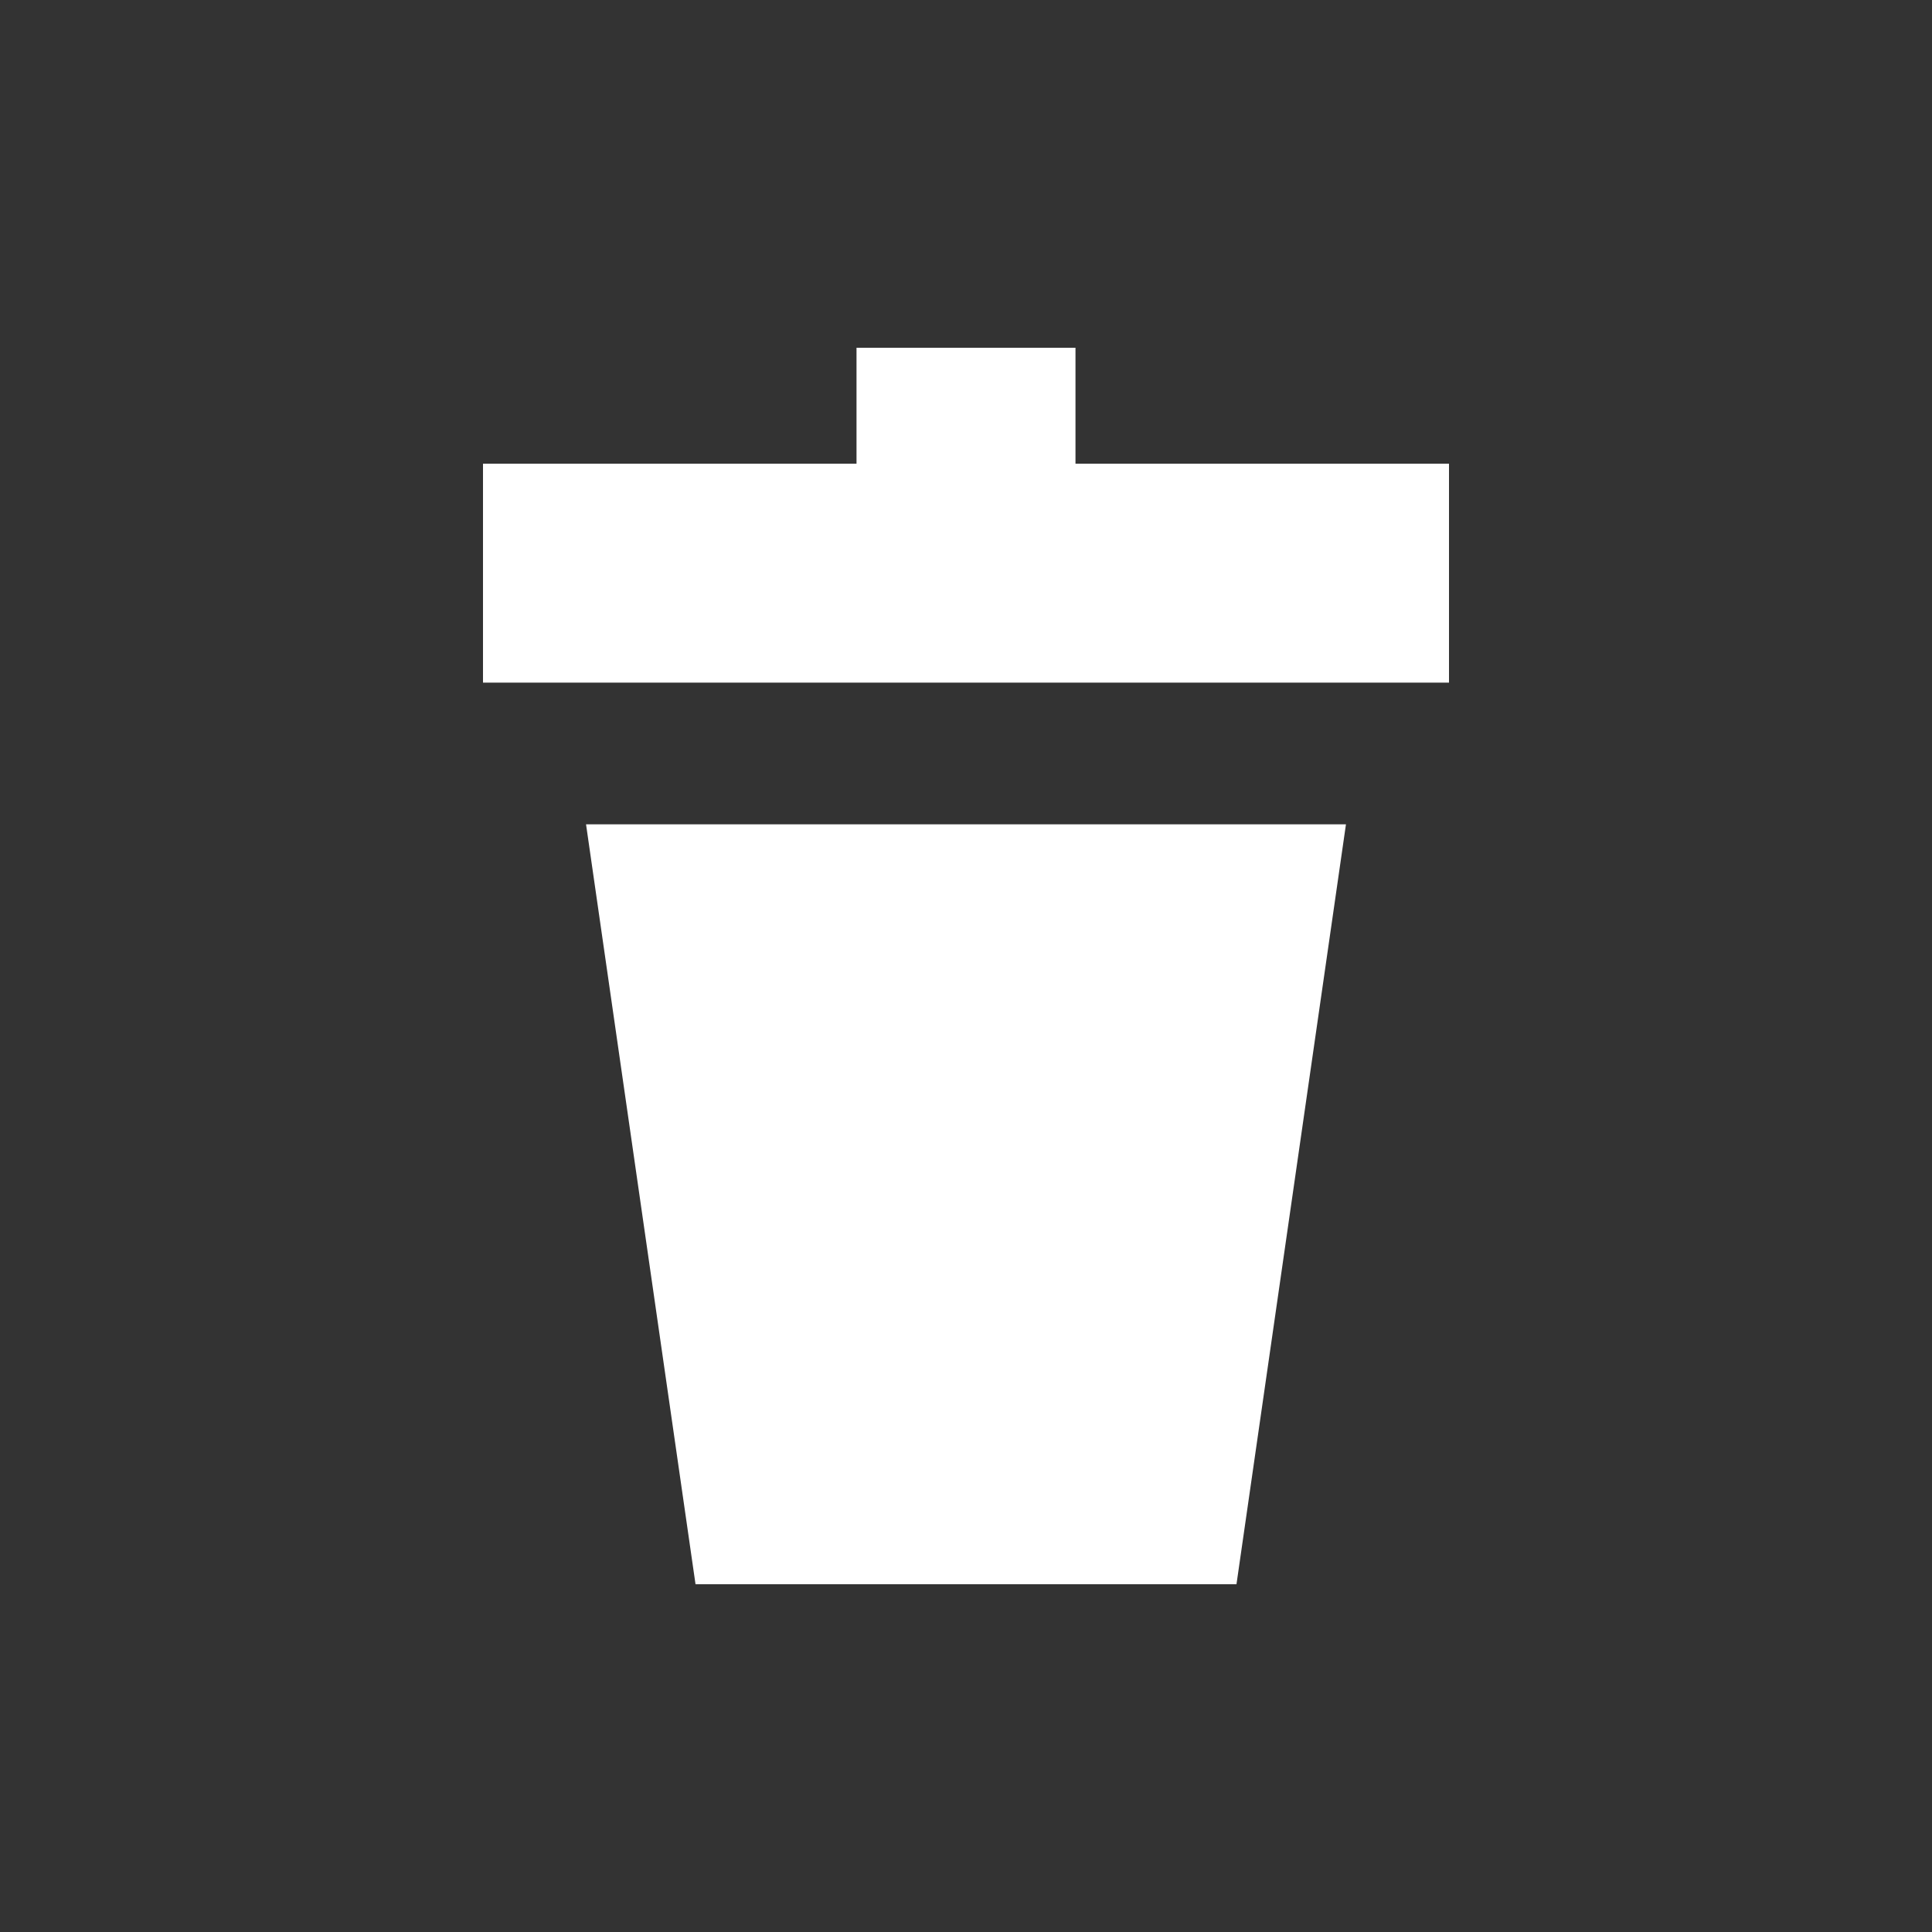 <?xml version="1.0" encoding="utf-8"?>
<!-- Generator: Adobe Illustrator 21.1.0, SVG Export Plug-In . SVG Version: 6.00 Build 0)  -->
<svg version="1.1" id="Capa_1" xmlns="http://www.w3.org/2000/svg" xmlns:xlink="http://www.w3.org/1999/xlink" x="0px" y="0px"
	 viewBox="0 0 30 30" style="enable-background:new 0 0 30 30;" xml:space="preserve">
<rect x="0" y="0" width="30" height="30" fill="#333333" stroke="none"/>
<style type="text/css">
	.st0{fill:#FFFFFF;}
</style>
<g>
	<polygon class="st0" points="16.7,7.2 16.7,5.4 13.3,5.4 13.3,7.2 7.5,7.2 7.5,10.6 22.5,10.6 22.5,7.2 	"/>
	<polygon class="st0" points="10.8,24.6 19.2,24.6 20.9,12.8 9.1,12.8 	"/>
</g>
</svg>
